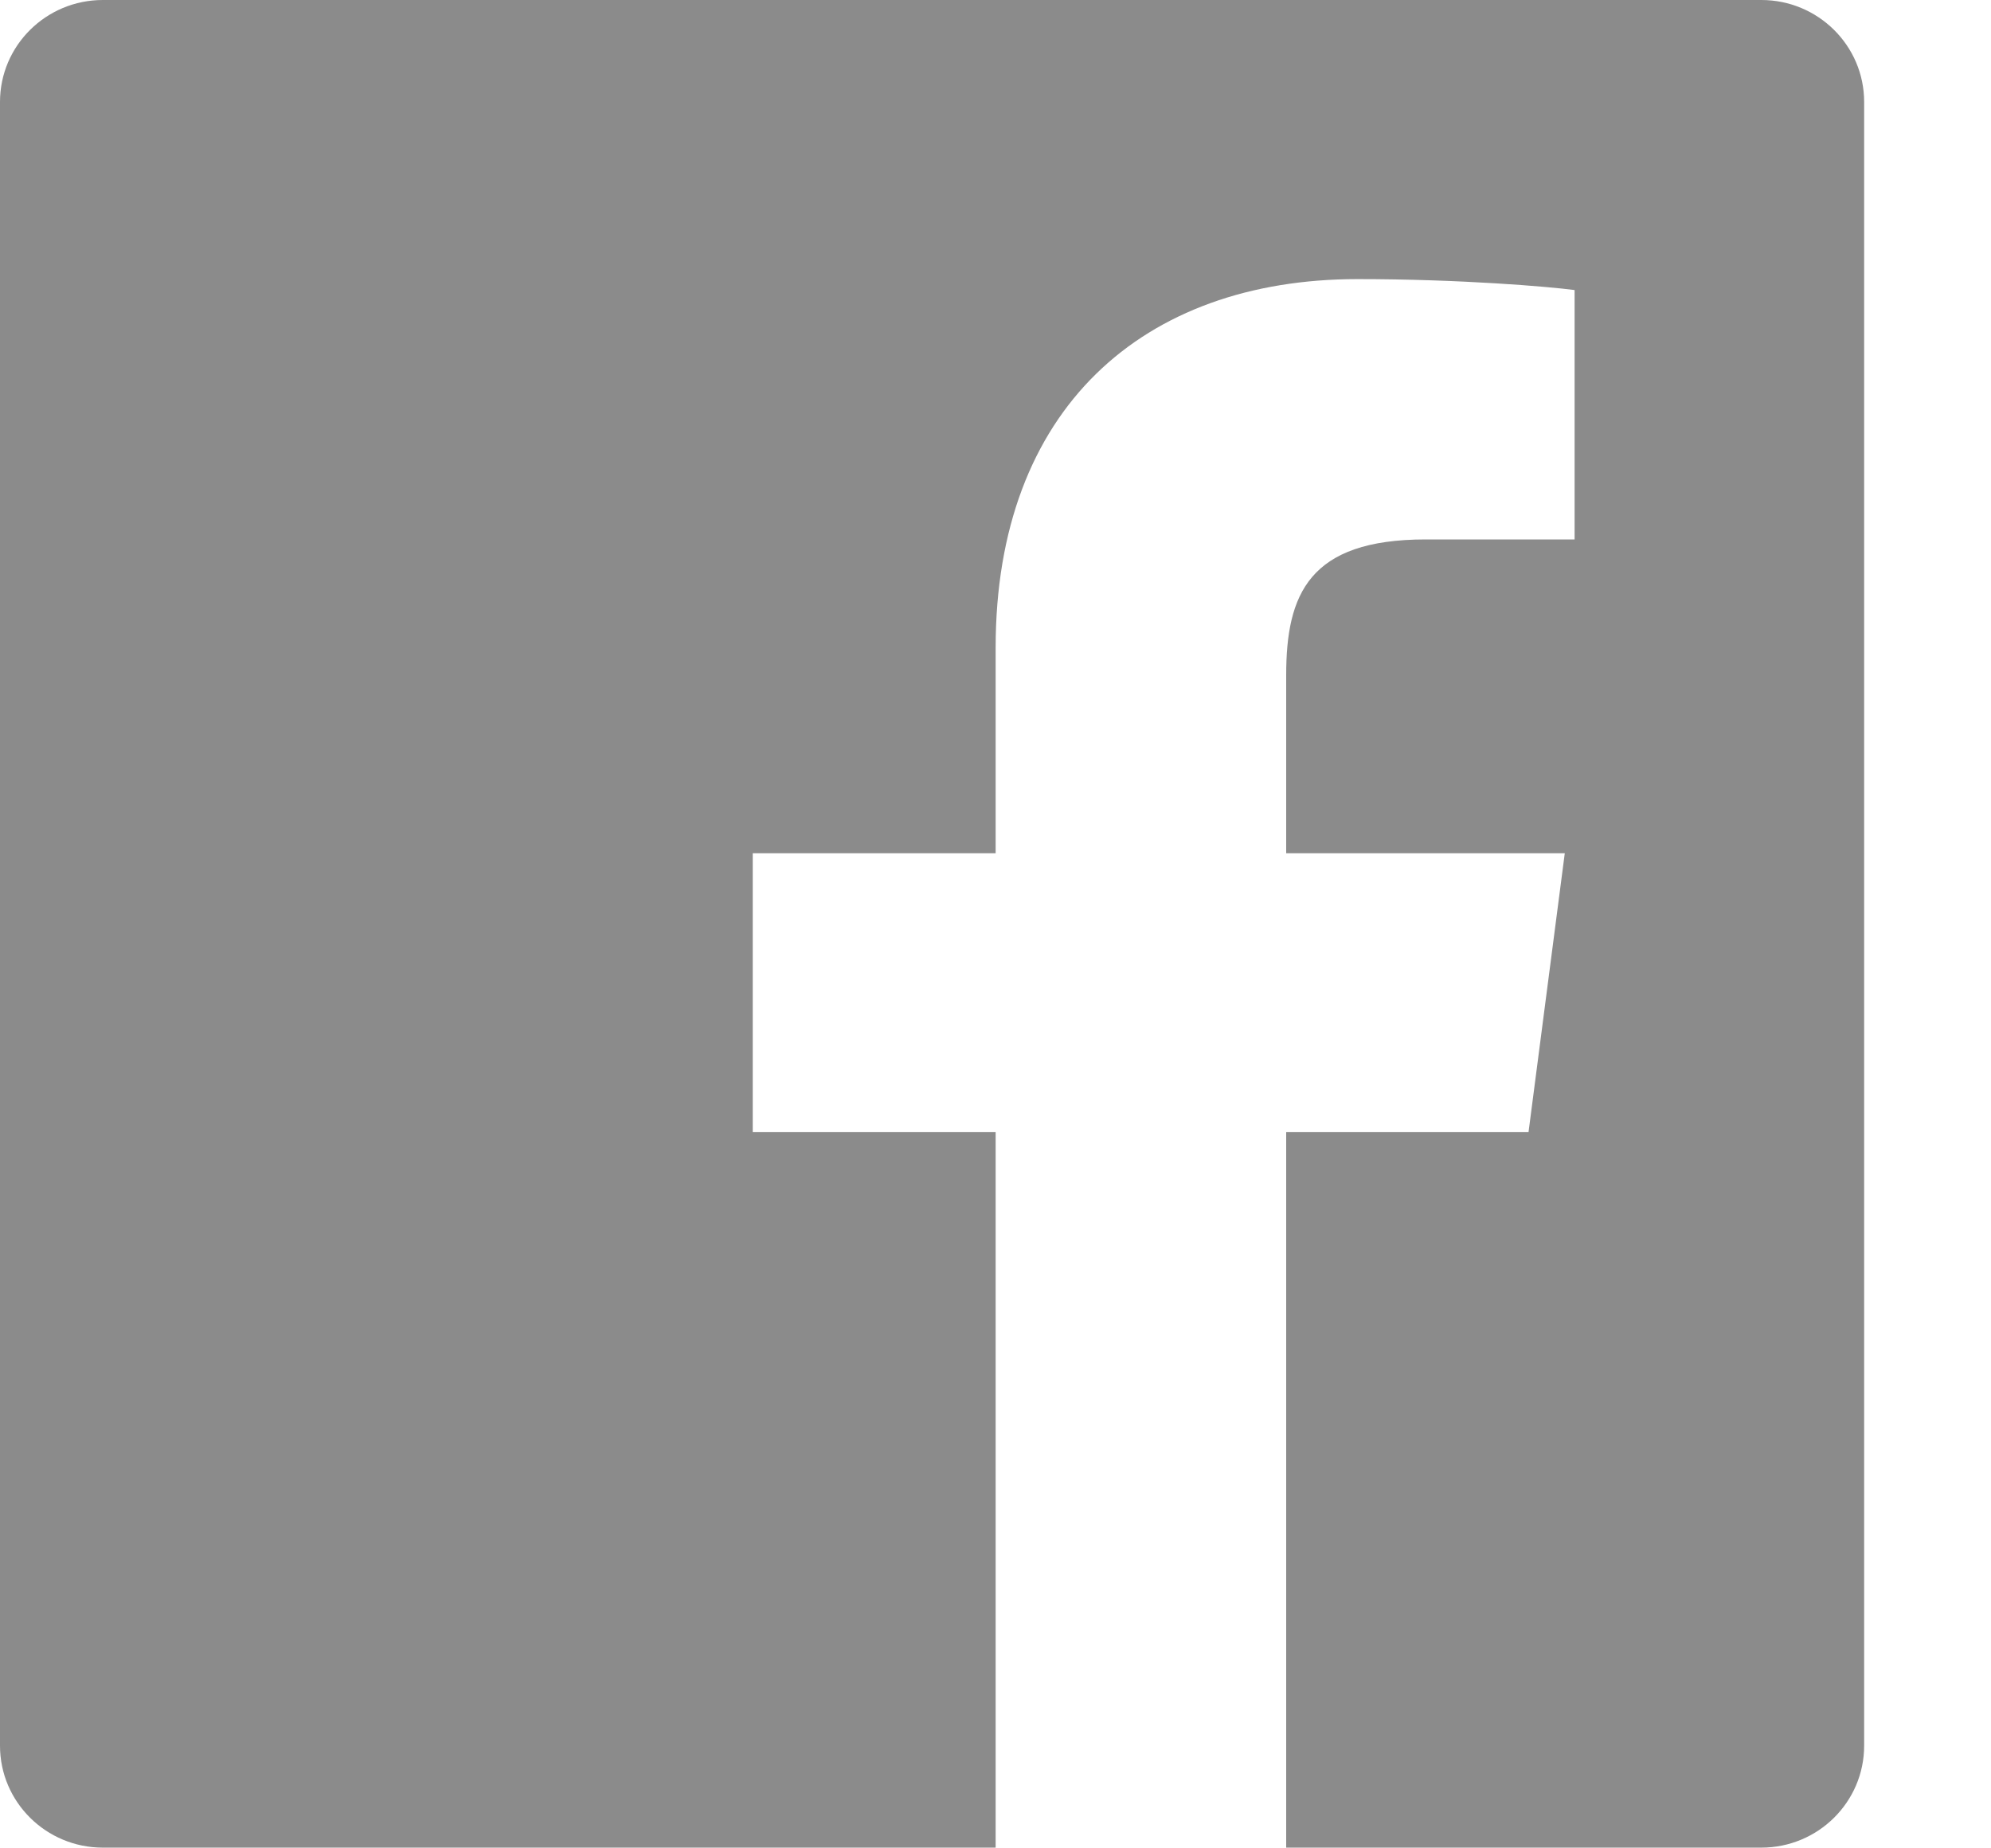 <svg width="14" height="13" viewBox="0 0 14 13" fill="none" xmlns="http://www.w3.org/2000/svg">
<path fill-rule="evenodd" clip-rule="evenodd" d="M12.385 12.995C12.784 12.995 13.108 12.674 13.108 12.278V0.717C13.108 0.321 12.784 0 12.385 0H0.723C0.324 0 0 0.321 0 0.717V12.278C0 12.674 0.324 12.995 0.723 12.995H12.385V12.995ZM9.044 12.995V7.963H10.748L11.003 6.001H9.044V4.749C9.044 4.181 9.203 3.794 10.025 3.794L11.072 3.794V2.04C10.891 2.016 10.269 1.963 9.546 1.963C8.036 1.963 7.001 2.877 7.001 4.555V6.001H5.293V7.963H7.001V12.995H9.044V12.995Z" fill="#8B8B8B"/>
</svg>
